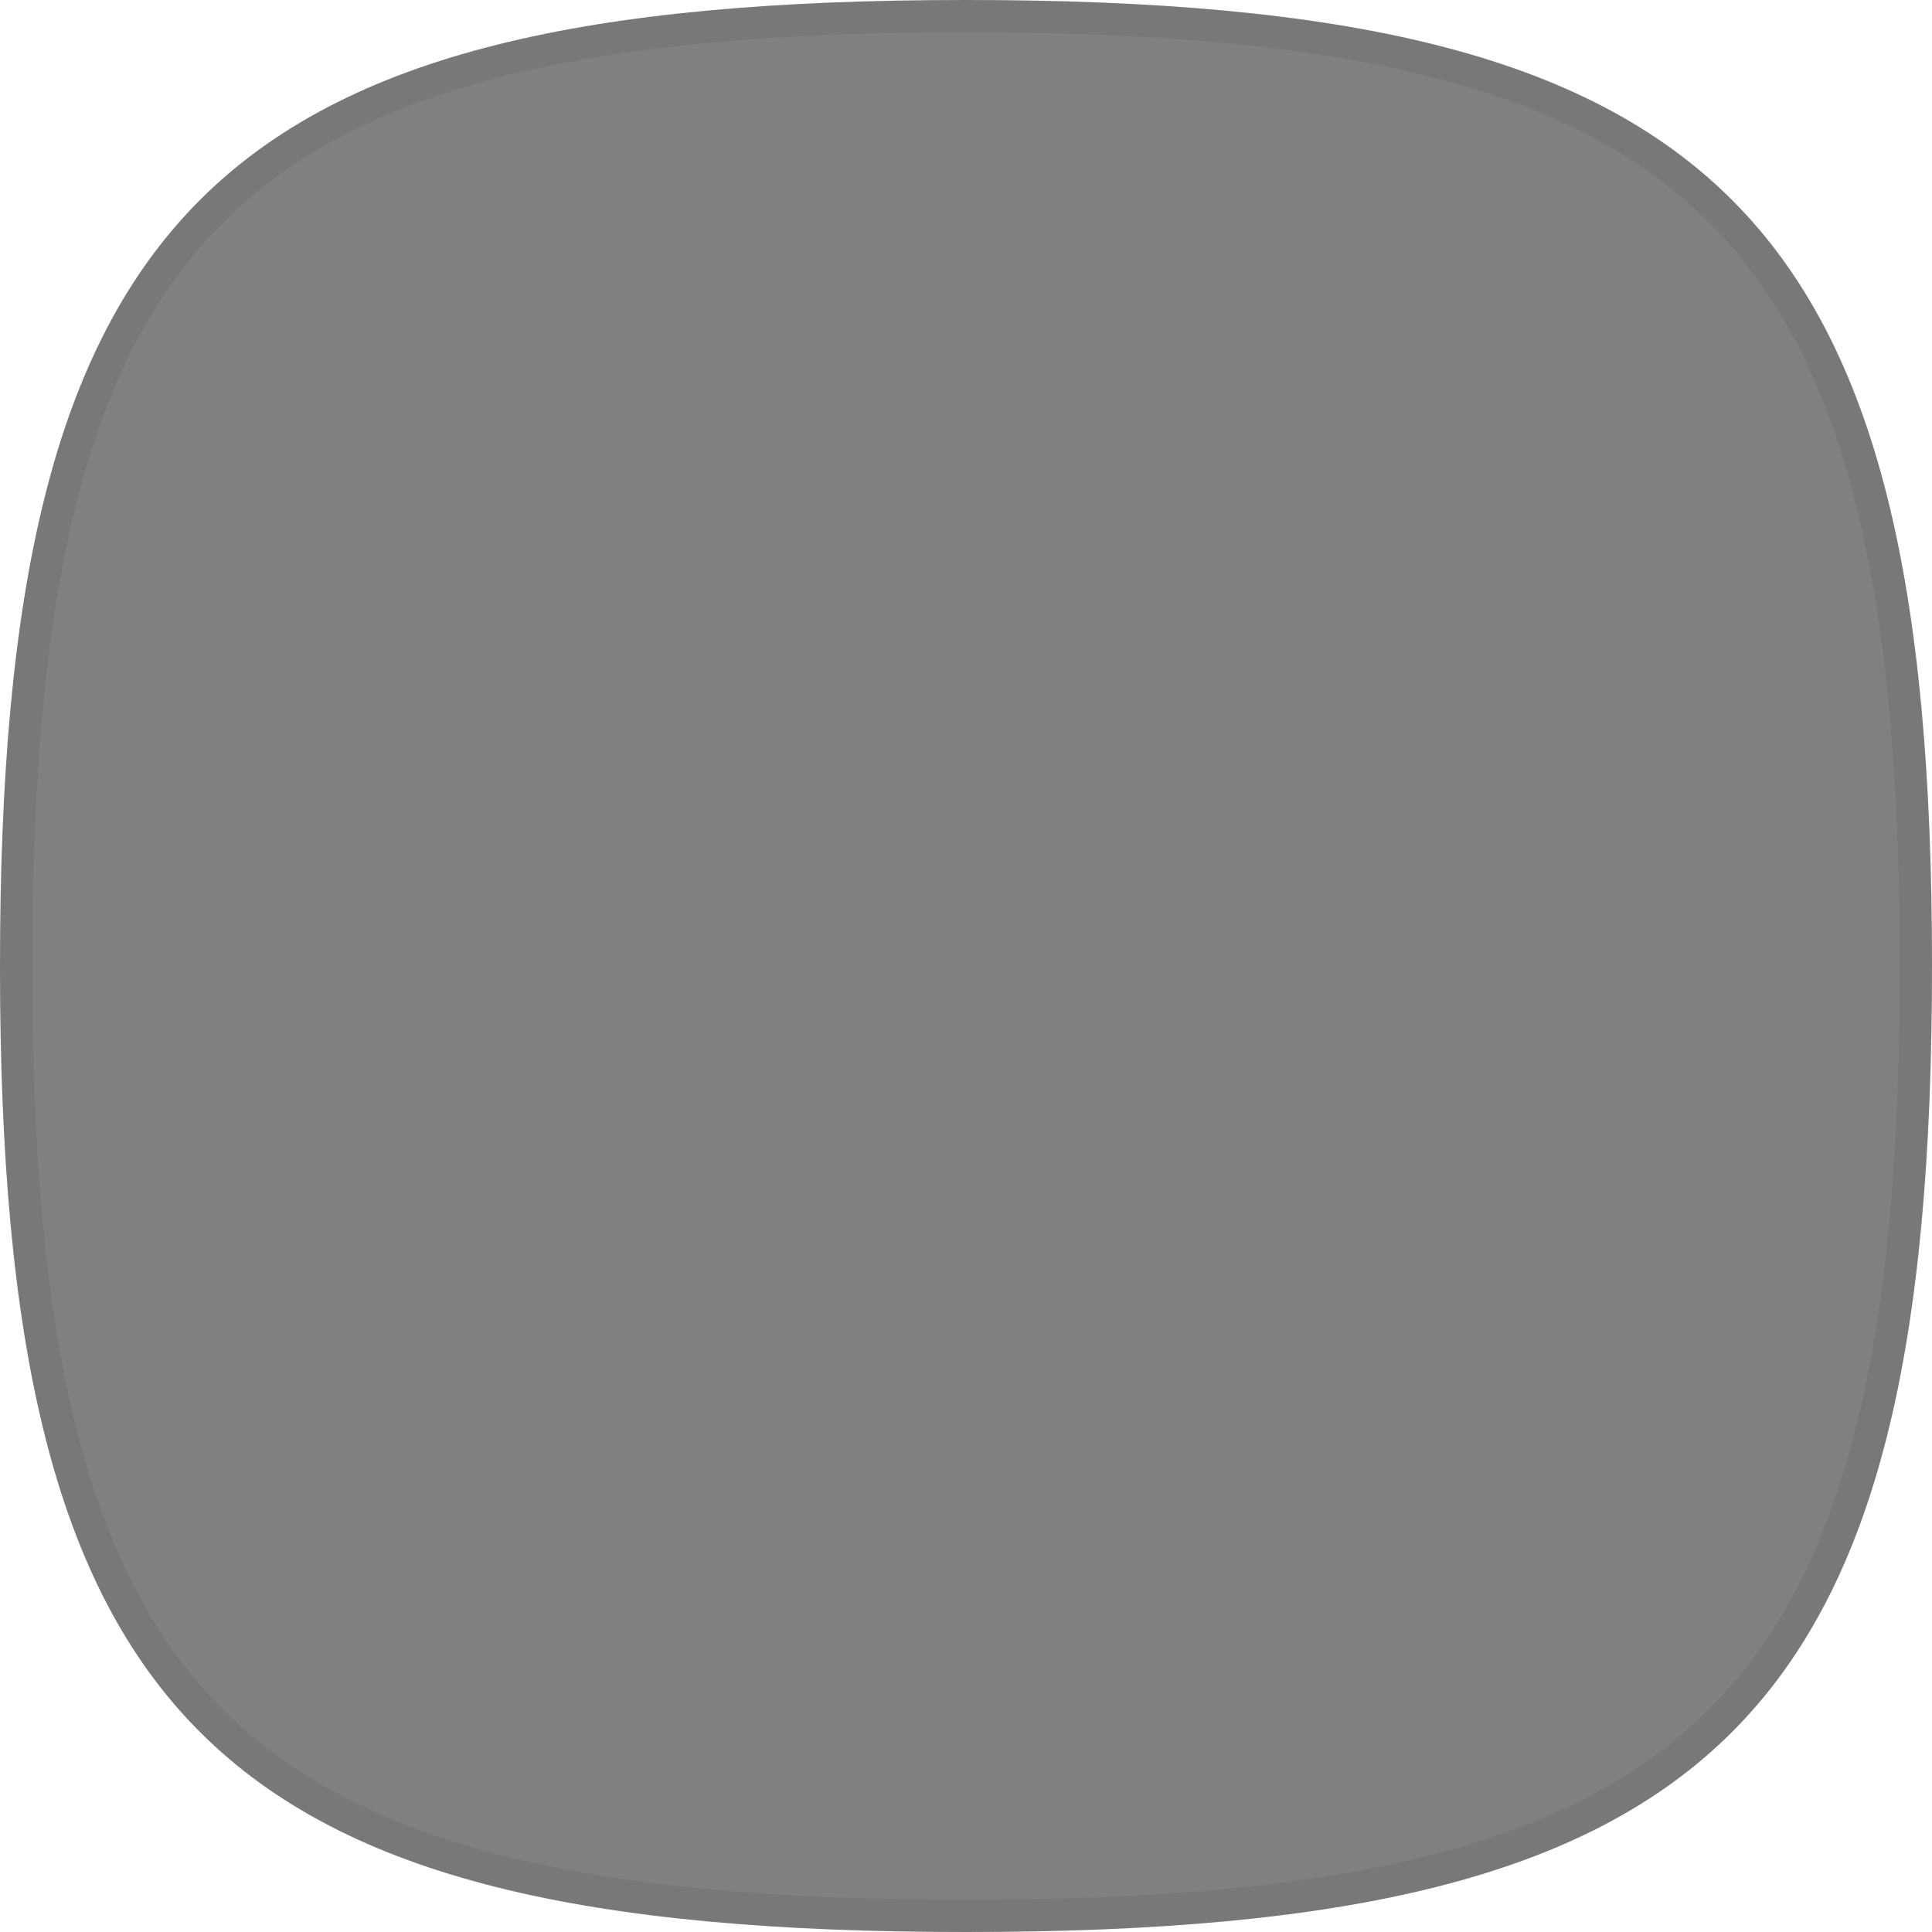 <svg width="60" height="60" viewBox="0 0 60 60" fill="none" xmlns="http://www.w3.org/2000/svg">
<rect x="0" y="0" width="60" height="60" fill="#808080" stroke="none"/>
<g clip-path="url(#clip0_8252_142839)">
<path fill-rule="evenodd" clip-rule="evenodd" d="M30 0H0V30V60H30H60V30V0H30ZM30 0C53.438 0 60 6.562 60 30C60 53.438 53.438 60 30 60C6.562 60 0 53.438 0 30C0 6.562 6.562 0 30 0Z" fill="white"/>
<path d="M59.5 30C59.5 41.711 57.851 49.021 53.436 53.436C49.021 57.851 41.711 59.5 30 59.5C18.289 59.5 10.979 57.851 6.564 53.436C2.149 49.021 0.5 41.711 0.5 30C0.5 18.289 2.149 10.979 6.564 6.564C10.979 2.149 18.289 0.5 30 0.5C41.711 0.5 49.021 2.149 53.436 6.564C57.851 10.979 59.5 18.289 59.5 30Z" stroke="#1C1D23" stroke-opacity="0.08"/>
</g>
<defs>
<clipPath id="clip0_8252_142839">
<rect width="60" height="60" fill="white"/>
</clipPath>
</defs>
</svg>
